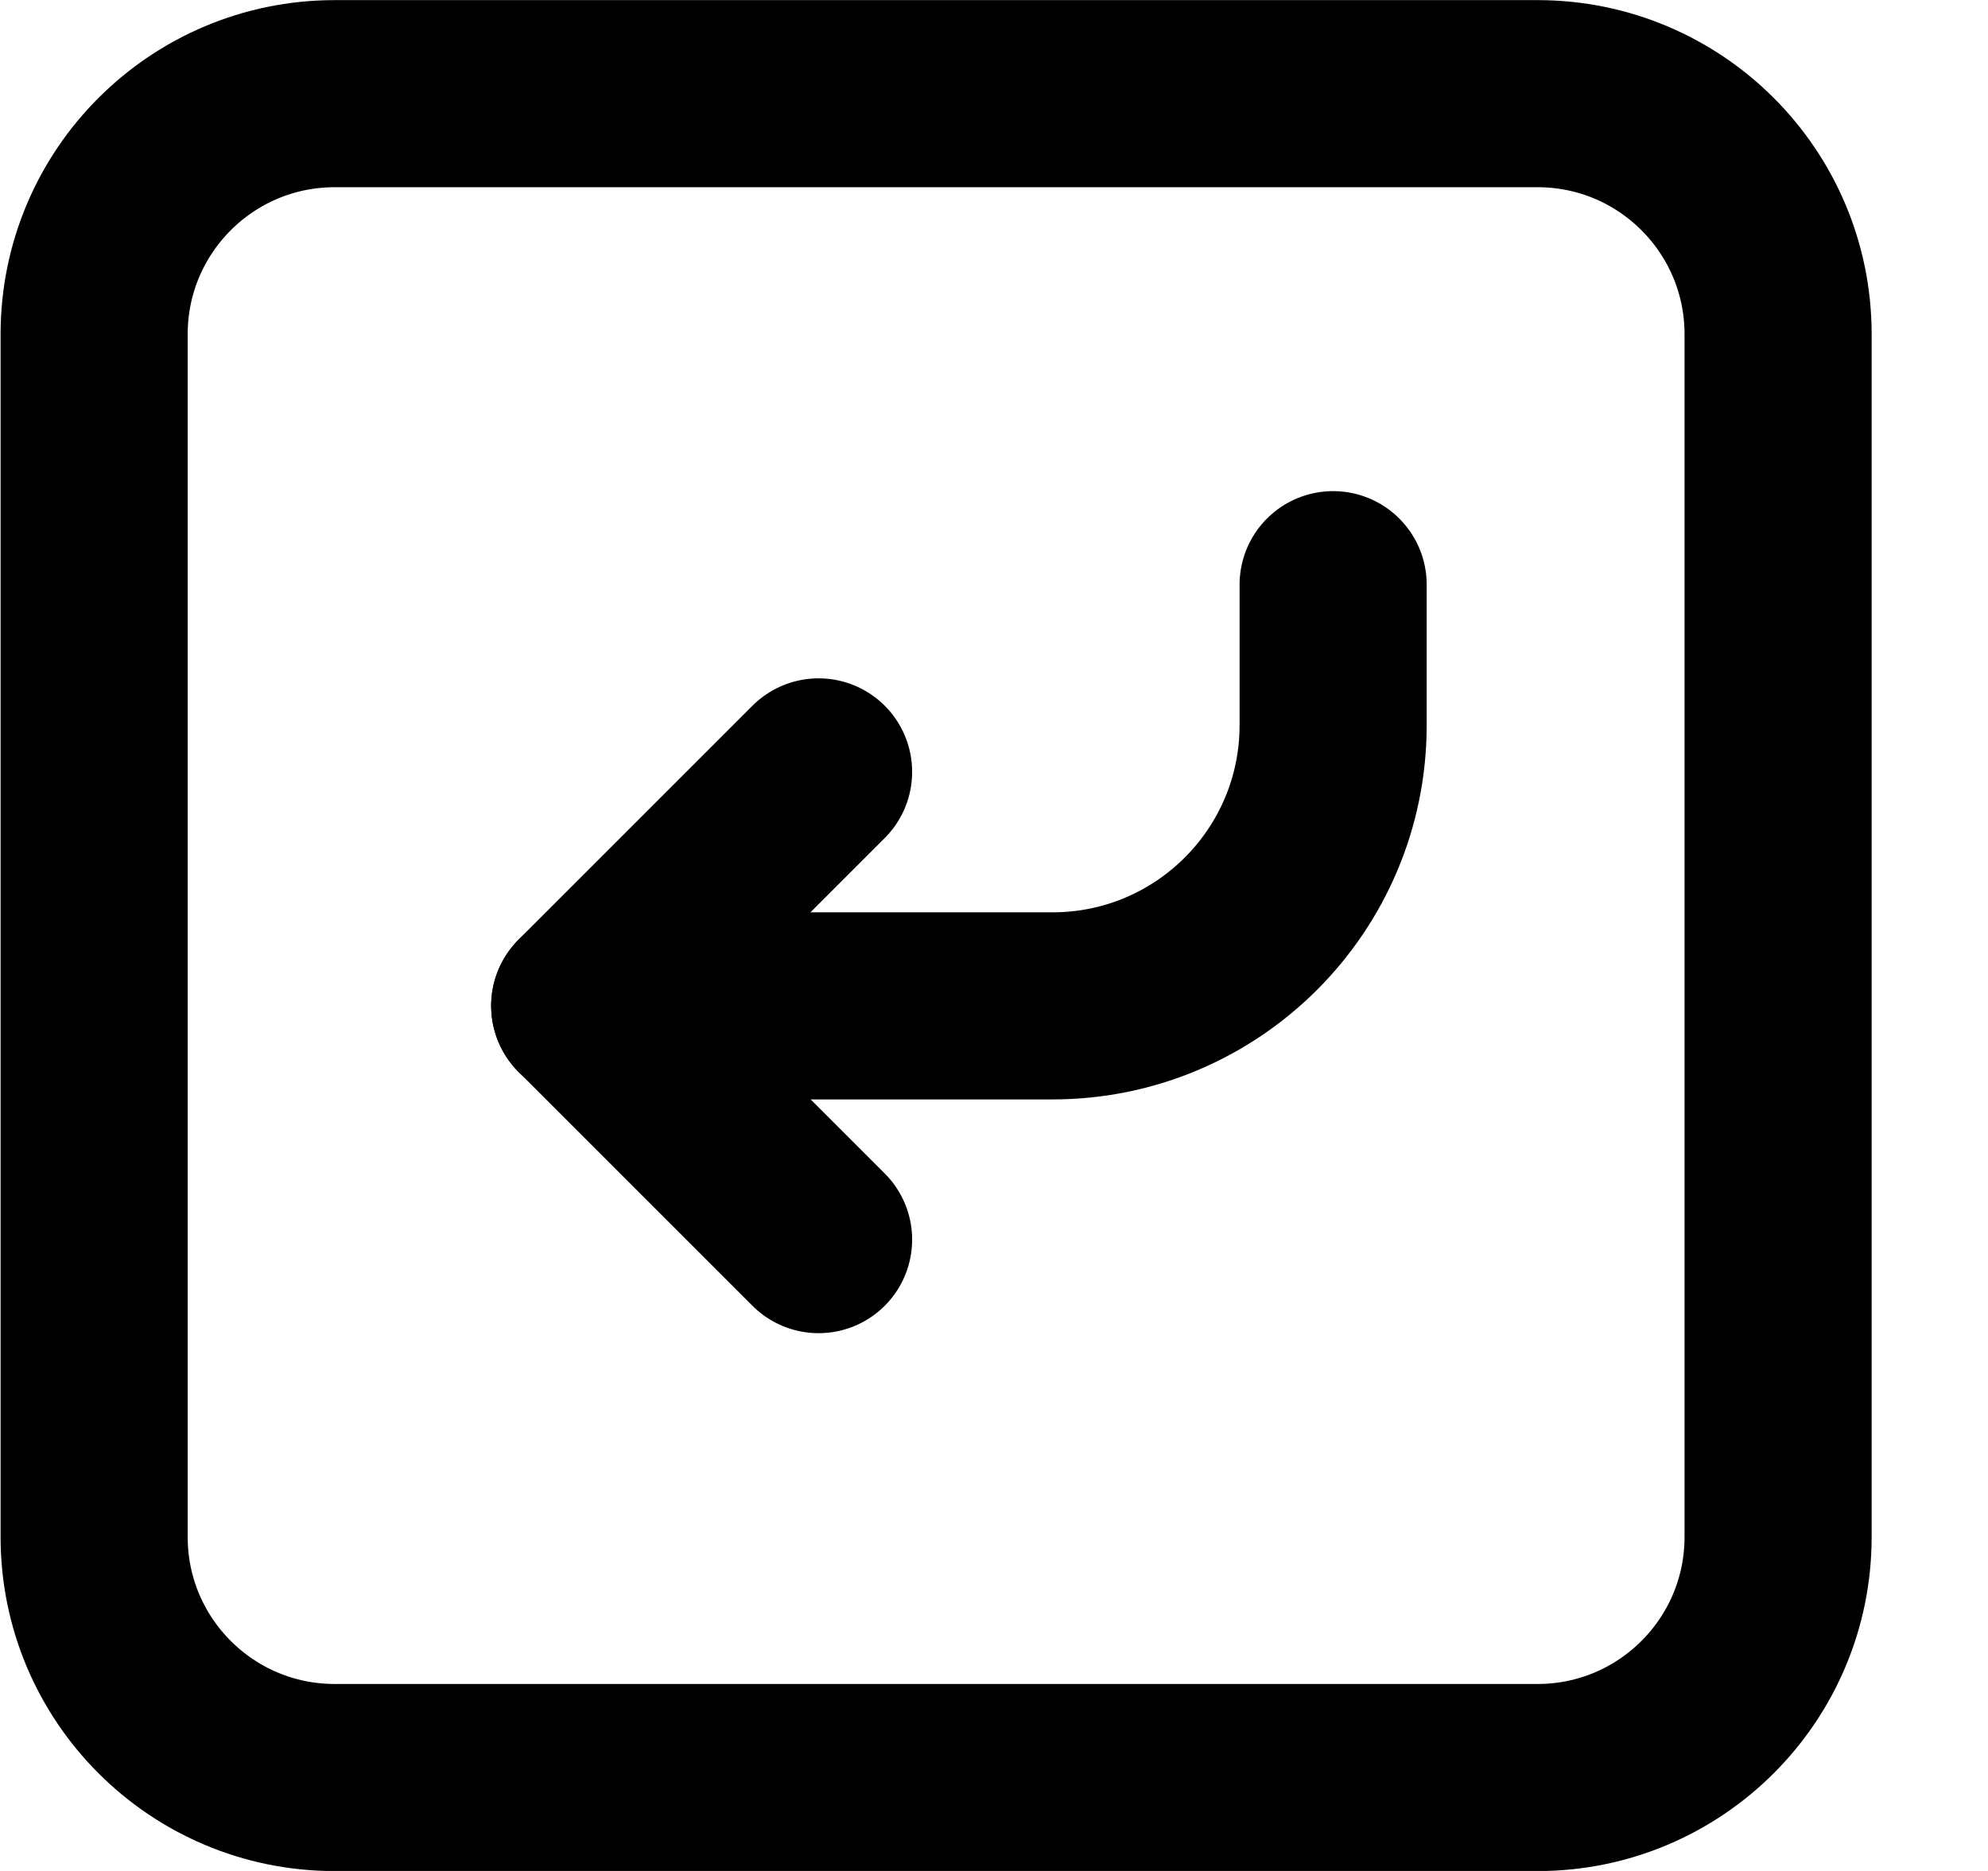 <svg viewBox="0 0 17 16" xmlns="http://www.w3.org/2000/svg">
<path d="M5 8.602H9C10.326 8.602 11.4 7.527 11.4 6.202V5" stroke="currentColor" stroke-width="1.6" stroke-linecap="round" stroke-linejoin="round" fill="none"/>
<path d="M7 6.601L5 8.601L7 10.601" stroke="currentColor" stroke-width="1.6" stroke-linecap="round" stroke-linejoin="round" fill="none"/>
<path fill-rule="evenodd" clip-rule="evenodd" d="M0.805 2.858C0.805 1.722 1.726 0.801 2.862 0.801H13.148C14.284 0.801 15.205 1.722 15.205 2.858V13.144C15.205 14.28 14.284 15.201 13.148 15.201H2.862C1.726 15.201 0.805 14.28 0.805 13.144V2.858Z" stroke="currentColor" stroke-width="1.6" stroke-linecap="round" stroke-linejoin="round" fill="none"/>
</svg>
